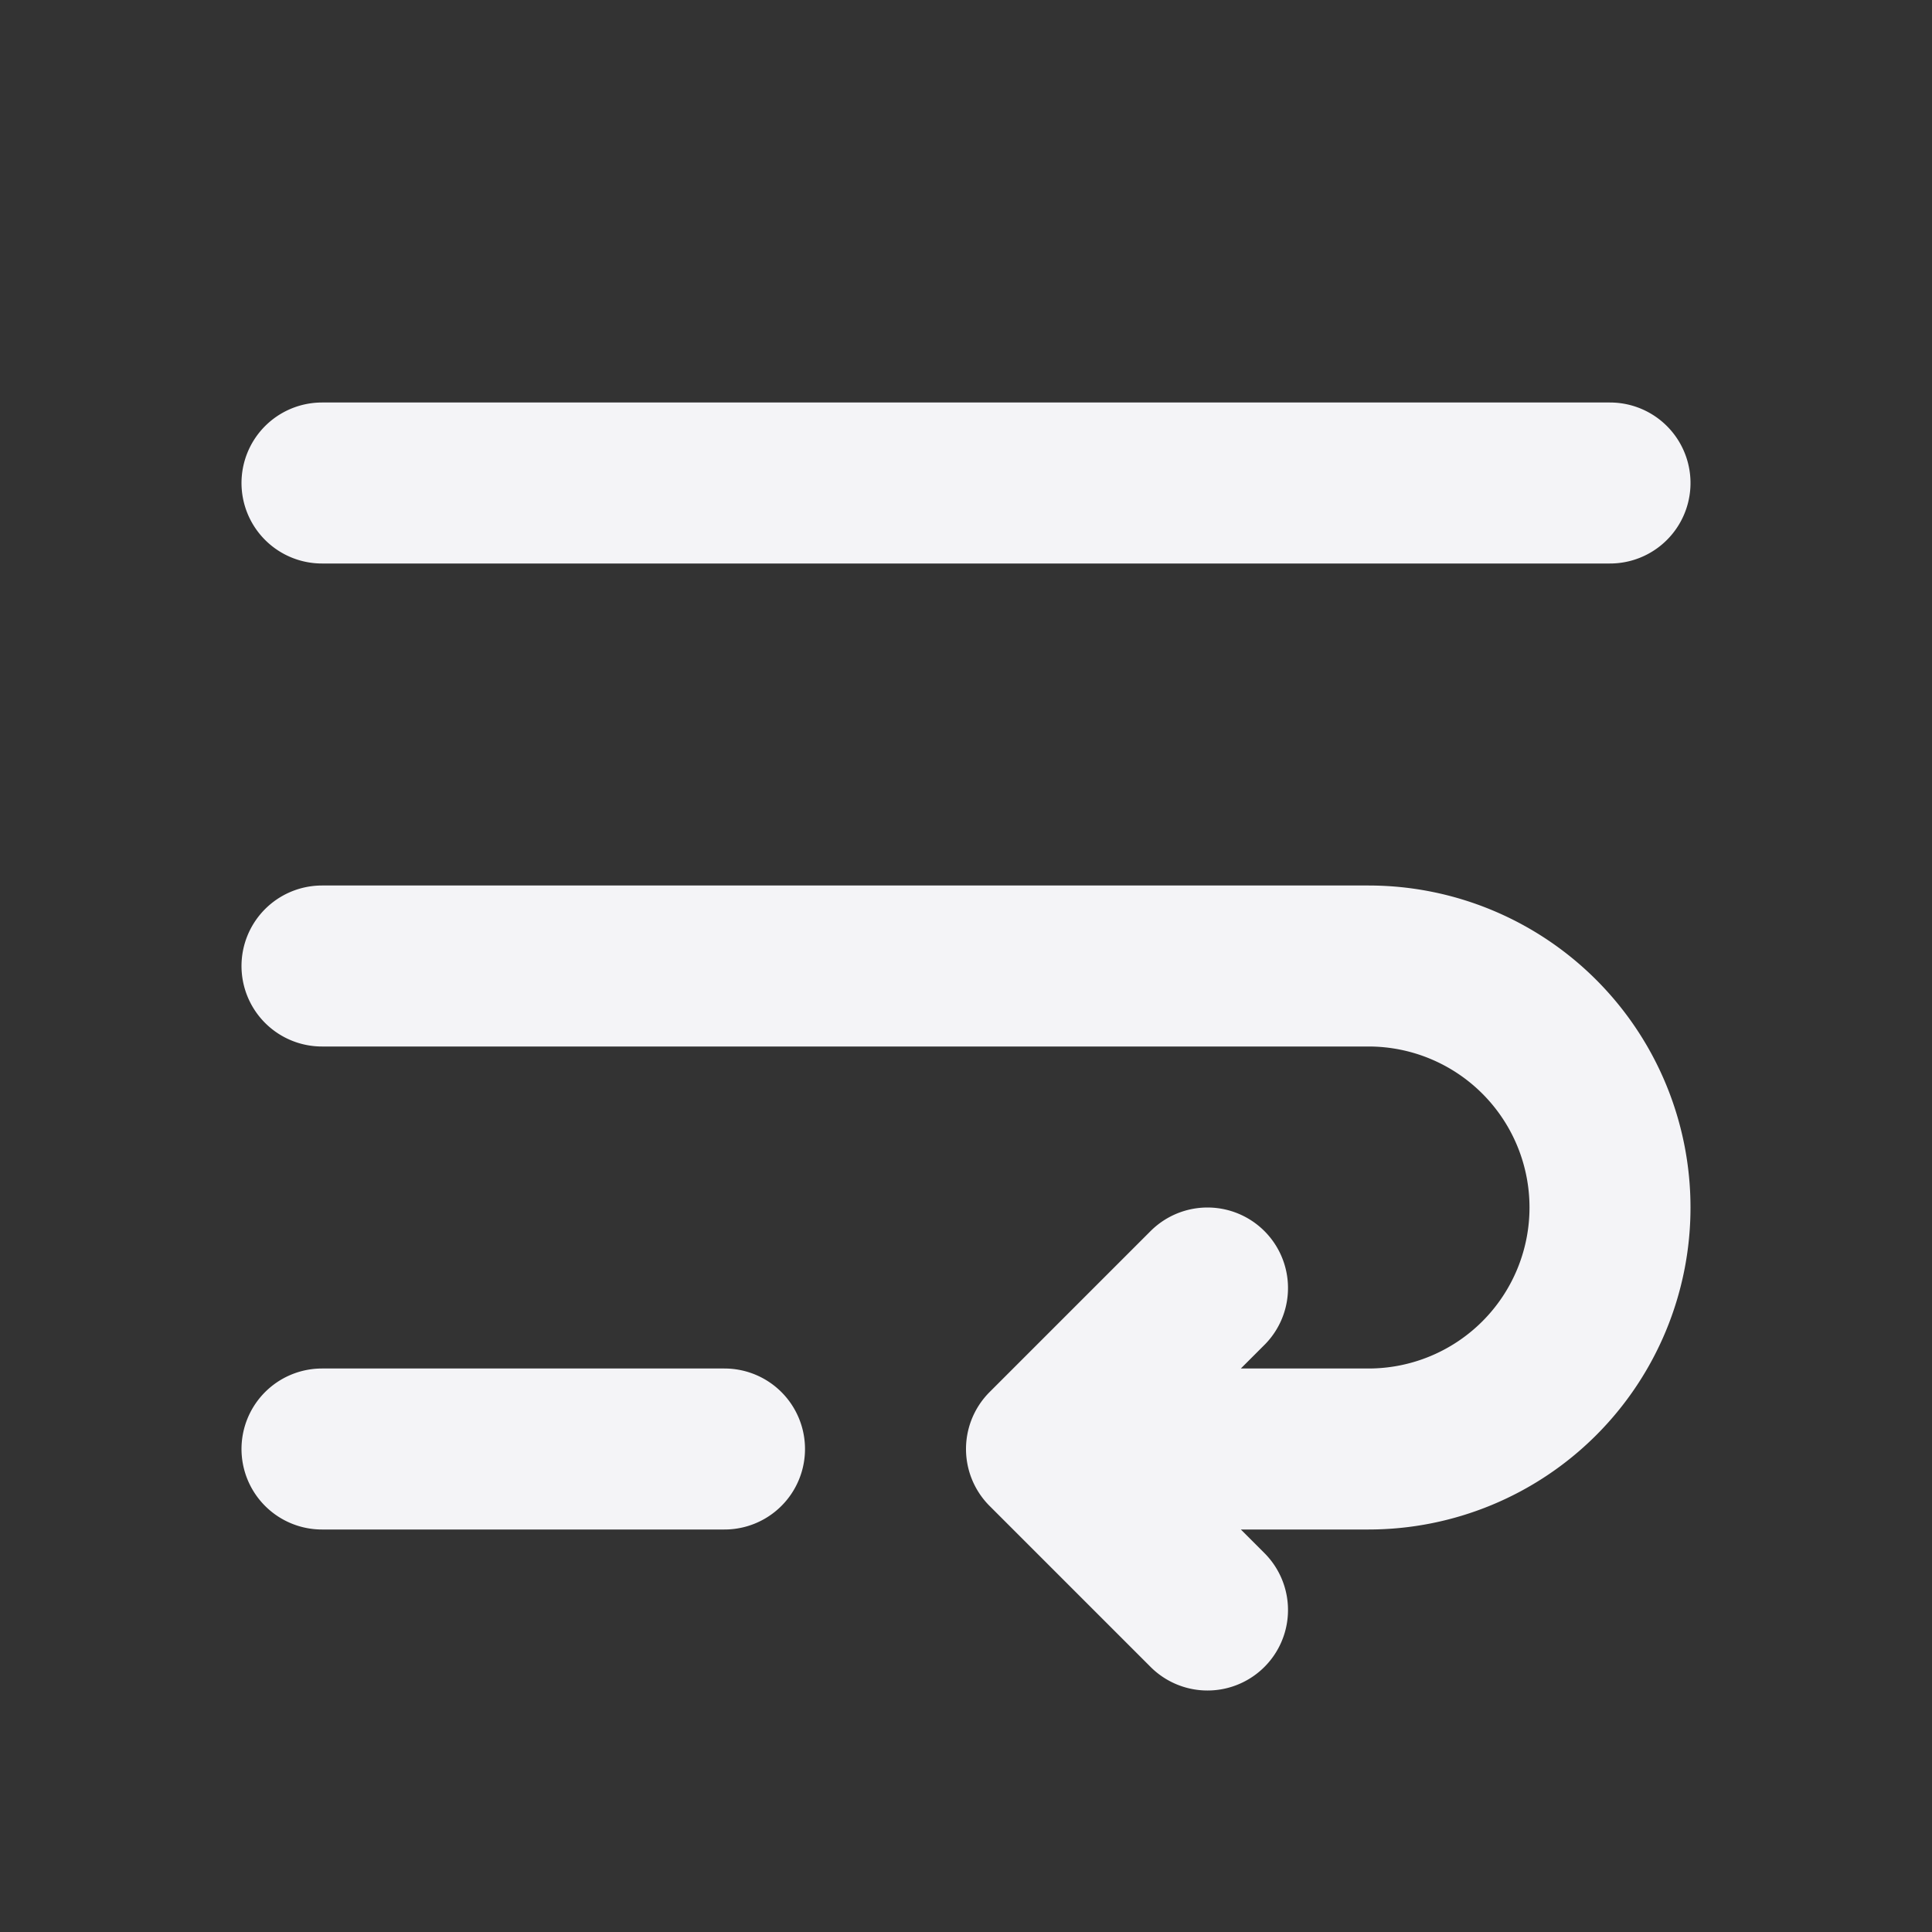 <svg fill="none" height="24" stroke="#f4f4f7" stroke-linecap="round" stroke-linejoin="round" stroke-width="2" width="24" xmlns="http://www.w3.org/2000/svg"><rect width="100%" height="100%" fill="#333333" stroke="none"/><path d="m0 0h24v24h-24z" stroke="none"/><path d="m4 6h16m-16 12h5m-5-6h13a3 3 0 0 1 0 6h-4l2-2m0 4-2-2"/></svg>